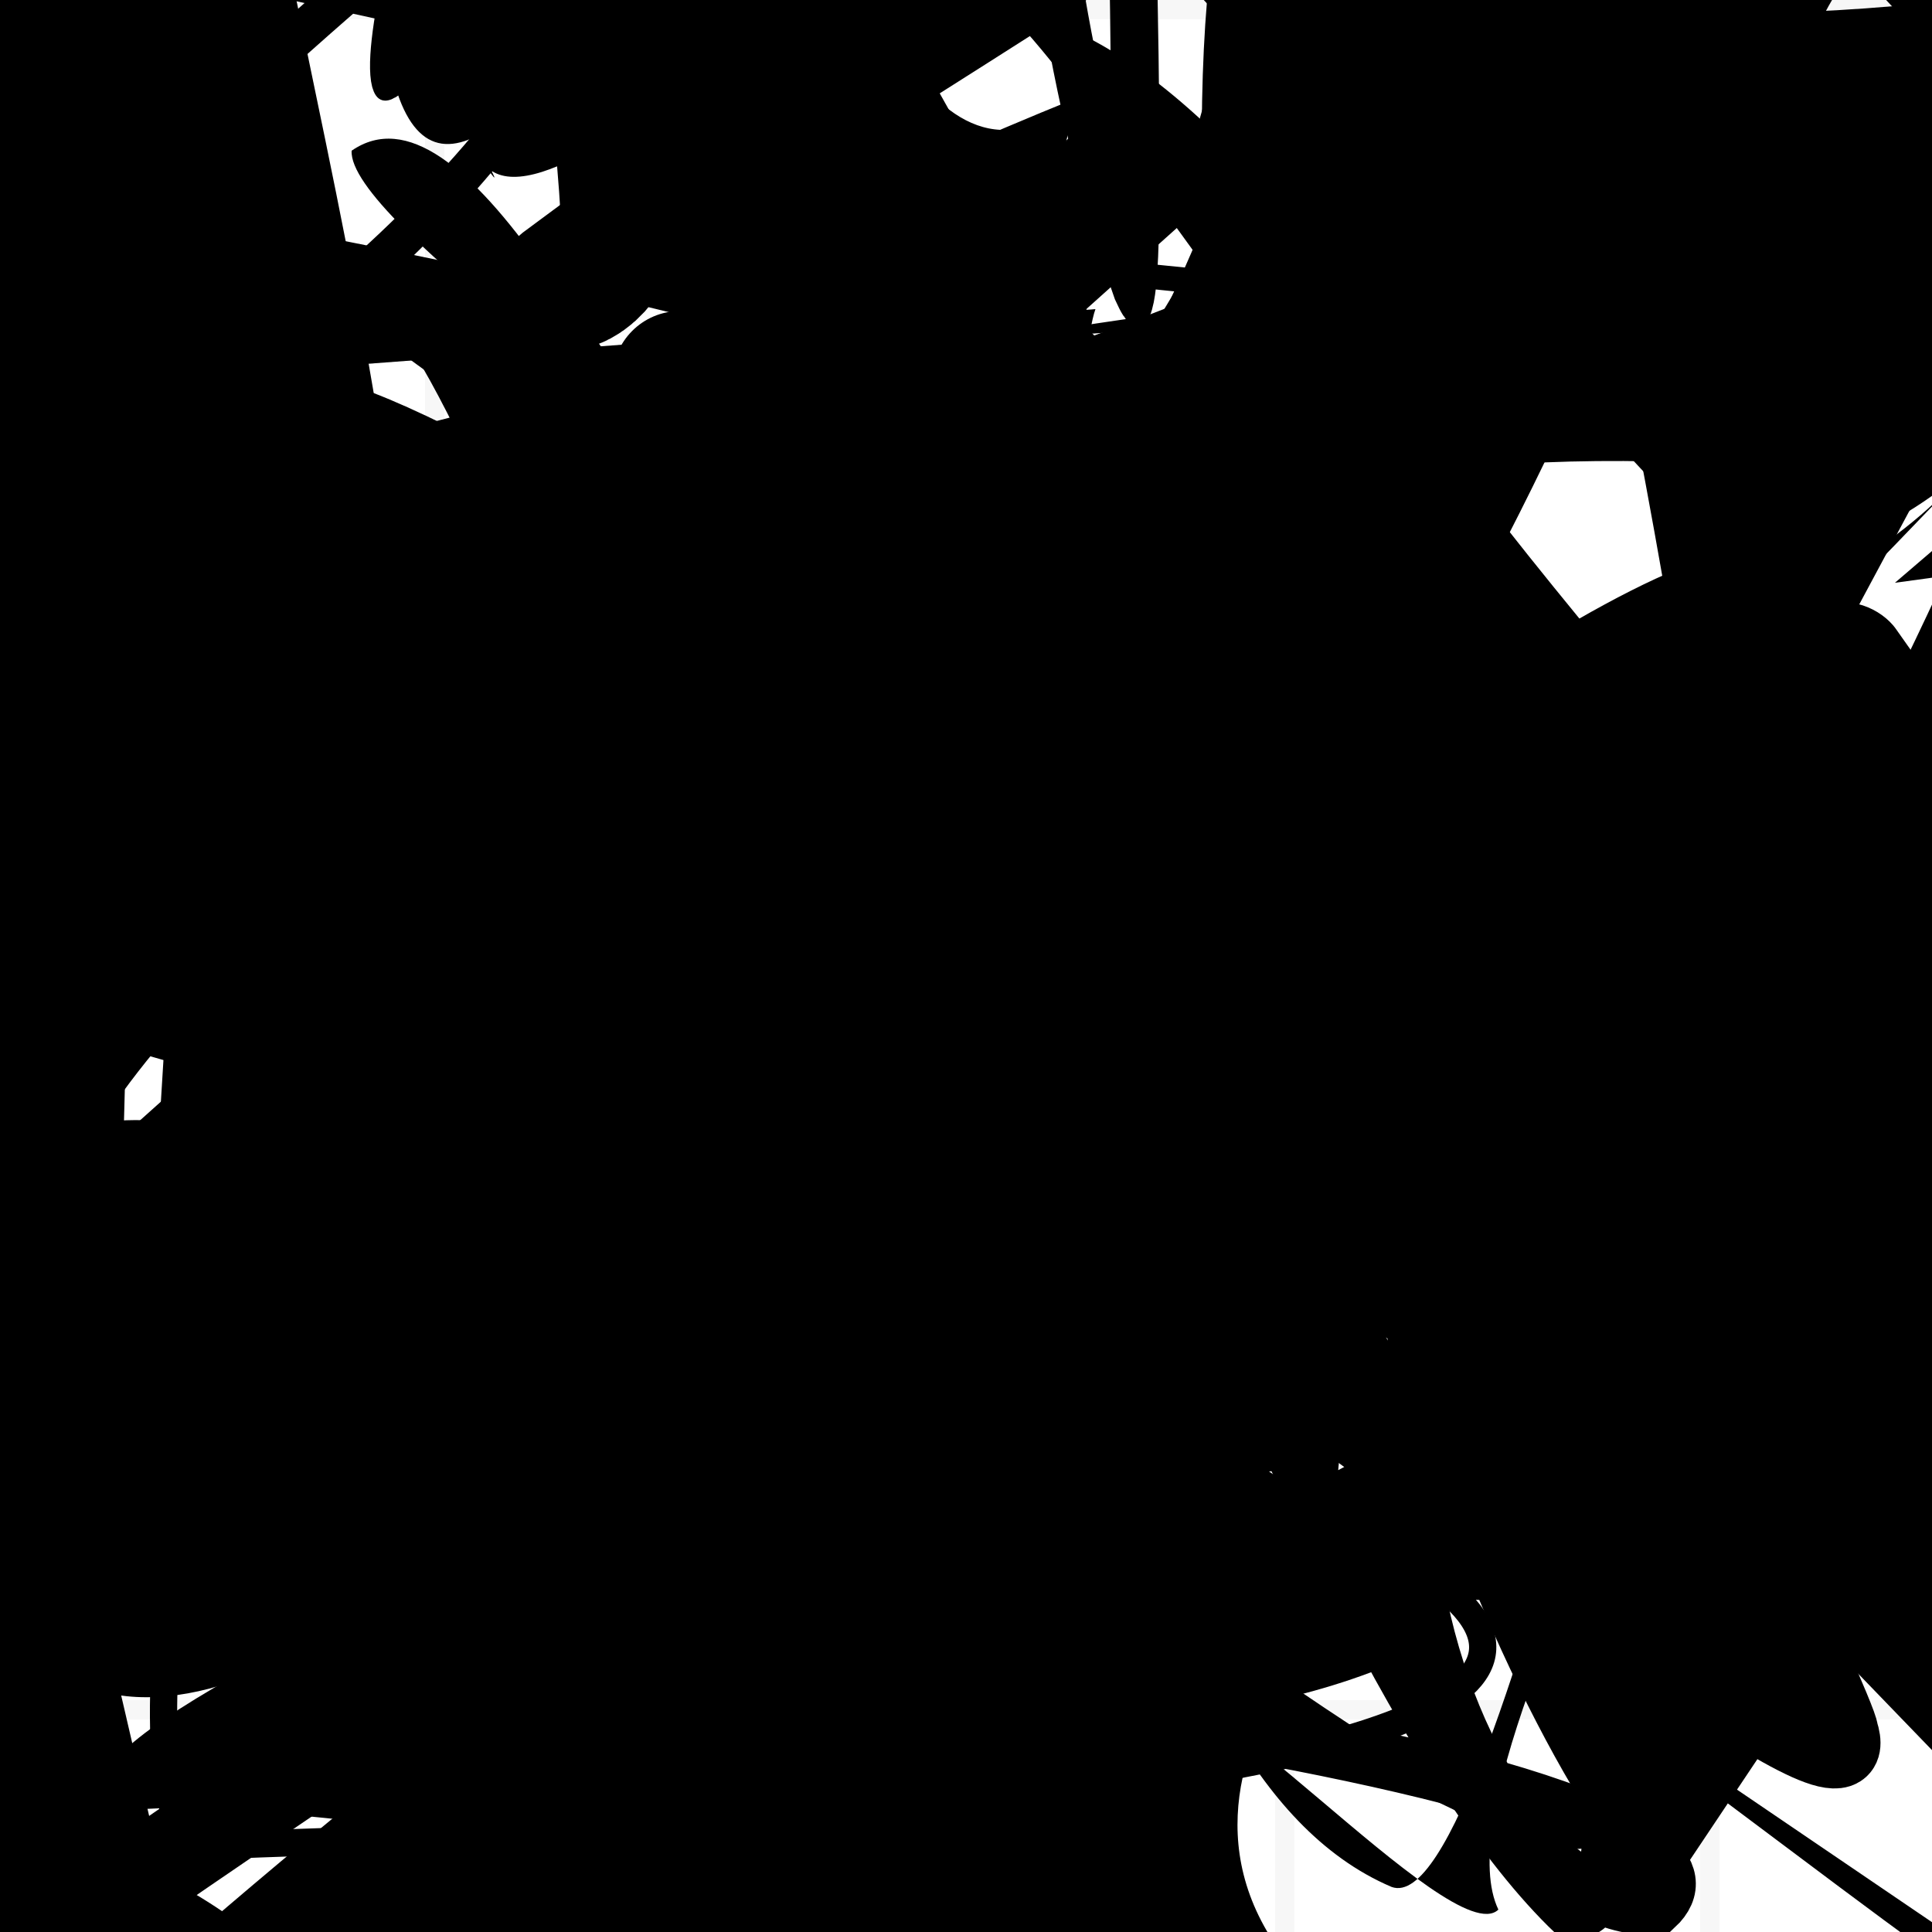 <?xml version="1.0" encoding="UTF-8"?>
<svg xmlns="http://www.w3.org/2000/svg" width="100" height="100" viewBox="0 0 100 100">
<defs>
<linearGradient id="g0" x1="0%" y1="0%" x2="100%" y2="100%">
<stop offset="0.0%" stop-color="hsl(106, 75%, 59%)" />
<stop offset="33.3%" stop-color="hsl(183, 71%, 60%)" />
<stop offset="66.7%" stop-color="hsl(242, 72%, 49%)" />
<stop offset="100.0%" stop-color="hsl(322, 74%, 44%)" />
</linearGradient>
<linearGradient id="g1" x1="0%" y1="0%" x2="100%" y2="100%">
<stop offset="0.0%" stop-color="hsl(290, 83%, 63%)" />
<stop offset="33.3%" stop-color="hsl(2, 82%, 55%)" />
<stop offset="66.7%" stop-color="hsl(86, 72%, 68%)" />
<stop offset="100.0%" stop-color="hsl(83, 65%, 44%)" />
</linearGradient>
<linearGradient id="g2" x1="0%" y1="0%" x2="100%" y2="100%">
<stop offset="0.0%" stop-color="hsl(40, 53%, 69%)" />
<stop offset="33.3%" stop-color="hsl(104, 72%, 65%)" />
<stop offset="66.7%" stop-color="hsl(144, 86%, 72%)" />
<stop offset="100.0%" stop-color="hsl(151, 70%, 62%)" />
</linearGradient>
<filter id="f1" x="-20%" y="-20%" width="140%" height="140%">
  <feGaussianBlur stdDeviation="1.938" />
</filter>

</defs>

<path d="M 26.8 72.1 C 16.5 81.1, 38.3 79.3, 30.5 88.8 C 23.5 89.1, 83.6 46.8, 88.2 44.4 C 100.0 49.8, 46.3 16.5, 41.5 9.7 C 52.3 29.3, 95.8 67.1, 95.4 67.6 C 100.0 67.0, 53.8 0.0, 51.8 0.5 C 68.9 2.4, 89.5 49.4, 83.3 42.8 Z" fill="hsl(83, 65%, 44%)" fill-opacity="0.38" stroke="none" stroke-width="2.29"   />
<circle cx="53.2" cy="62.4" r="8.2" fill="url(#g2)" fill-opacity="0.98"  transform="translate(94.0 96.0) rotate(146.0) scale(1.57 1.63)" />
<path d="M 32.6 99.8 C 48.2 93.1, 56.1 39.5, 50.1 45.3 C 62.6 47.2, 50.2 53.4, 44.2 59.9 C 26.6 75.5, 61.7 18.8, 57.0 5.3 C 43.5 20.6, 13.6 40.7, 3.3 33.1 C 0.0 20.9, 45.5 23.0, 46.5 8.1 C 30.6 25.5, 59.5 13.1, 74.1 18.4 C 80.0 9.0, 0.0 25.7, 6.4 38.6 Z" fill="hsl(40, 53%, 69%)" fill-opacity="0.97" stroke="none" stroke-width="5.24"   />
<circle cx="16.3" cy="44.0" r="4.4" fill="hsl(2, 82%, 55%)" fill-opacity="0.84"  transform="translate(10.9 30.1) rotate(287.0) scale(1.57 0.76)" />
<path d="M 76.2 18.3 C 71.5 29.9, 80.3 100.0, 92.1 85.9 C 83.4 75.7, 36.7 36.6, 51.4 39.1 C 60.2 50.6, 12.2 89.7, 17.9 76.5 C 6.9 79.5, 73.4 27.3, 60.7 26.4 C 62.7 26.7, 23.9 88.4, 35.4 82.9 C 18.2 86.8, 45.5 49.4, 55.1 42.8 C 42.6 44.1, 5.7 1.5, 13.5 0.9 C 10.3 9.3, 94.2 61.6, 83.6 51.4 Z" fill="hsl(86, 72%, 68%)" fill-opacity="0.87" stroke="none" stroke-width="2.29"  transform="translate(54.5 3.8) rotate(35.5) scale(1.57 0.52)" />
<path d="M 23.2 57.1 C 38.4 52.3, 85.1 50.2, 85.1 46.5 C 78.6 52.3, 37.5 13.0, 36.7 11.7 C 20.6 24.9, 7.1 25.0, 4.3 21.8 C 11.8 22.9, 21.9 68.2, 29.1 60.8 C 21.0 43.4, 47.4 50.8, 37.2 39.4 C 41.0 29.9, 92.9 22.1, 84.6 25.7 C 100.0 18.8, 31.8 2.5, 30.7 9.9 C 28.2 0.0, 70.0 65.5, 84.2 71.4 C 65.3 76.9, 67.3 9.9, 73.7 7.1 Z" fill="none" fill-opacity="0.35" stroke="hsl(183, 71%, 60%)" stroke-width="1.41"  transform="translate(47.1 4.0) rotate(285.7) scale(0.72 0.96)" />
<path d="M 73.3 79.3 C 79.8 69.3, 52.1 6.8, 53.0 4.8 C 54.8 0.0, 91.3 13.4, 83.5 3.6 C 95.6 13.5, 52.3 64.3, 41.7 56.8 C 47.9 67.8, 46.4 39.1, 59.7 26.7 C 77.7 31.1, 94.0 74.3, 95.2 67.8 C 84.9 74.7, 22.4 53.5, 19.3 57.6 C 28.3 58.1, 100.0 62.8, 97.9 60.4 Z" fill="hsl(151, 70%, 62%)" fill-opacity="0.47" stroke="none" stroke-width="4.13"  transform="translate(14.3 31.3) rotate(283.1) scale(1.55 1.91)" />
<rect x="9.3" y="39.3" width="43.5" height="34.7" rx="19.8" fill="hsl(151, 70%, 62%)" fill-opacity="0.68" stroke="hsl(40, 53%, 69%)" stroke-width="1.5"  transform="translate(48.7 57.8) rotate(52.5) scale(1.57 1.08)" />
<circle cx="35.2" cy="19.6" r="3.5" fill="hsl(242, 72%, 49%)" fill-opacity="0.92"   />
<path d="M 28.0 17.8 C 8.8 10.2, 48.0 22.2, 41.6 34.1 C 41.6 35.9, 15.1 0.0, 20.1 4.7 C 12.4 0.0, 37.8 0.0, 36.9 4.4 C 30.4 9.8, 4.8 11.2, 5.1 13.3 C 14.6 0.0, 0.0 10.6, 9.5 15.4 C 4.9 22.4, 37.4 82.2, 48.0 76.5 C 40.1 61.1, 78.5 100.0, 78.6 87.8 C 64.4 99.2, 62.7 41.4, 66.8 43.6 Z" fill="hsl(151, 70%, 62%)" fill-opacity="0.51" stroke="none" stroke-width="4.88"  transform="translate(27.9 17.2) rotate(45.4) scale(1.52 0.91)" />
<rect x="5.8" y="72.4" width="42.9" height="11.4" rx="0" fill="none" fill-opacity="0.66"   transform="translate(61.0 91.0) rotate(107.3) scale(1.33 1.35)" />
<path d="M 98.2 82.5 C 84.8 88.8, 18.5 65.1, 6.8 78.6 C 0.0 82.3, 7.5 94.7, 3.2 86.4 C 2.7 80.3, 43.0 92.9, 52.1 86.4 C 48.7 93.6, 18.5 86.3, 24.7 94.5 C 22.1 88.1, 47.1 100.0, 48.3 95.1 C 38.6 86.3, 43.9 12.1, 34.3 26.8 C 27.8 14.7, 49.1 96.2, 41.7 97.6 C 22.4 100.0, 3.9 56.6, 1.2 70.7 Z" fill="hsl(104, 72%, 65%)" fill-opacity="0.27" stroke="none" stroke-width="5.11"  transform="translate(72.5 25.6) rotate(28.7) scale(0.82 0.65)" />
<circle cx="58.1" cy="51.5" r="10.4" fill="hsl(290, 83%, 63%)" fill-opacity="0.49"  transform="translate(59.1 90.8) rotate(162.4) scale(1.71 1.61)" />
<circle cx="88.9" cy="4.6" r="0.0" fill="hsl(2, 82%, 55%)" fill-opacity="0.44"  transform="translate(48.3 29.3) rotate(44.4) scale(0.63 1.01)" />
<path d="M 32.4 94.4 C 21.1 74.5, 2.5 75.7, 2.3 67.5 C 0.0 50.1, 49.6 14.4, 64.3 17.2 C 74.3 18.9, 73.7 43.1, 61.5 39.9 C 72.3 27.4, 90.2 20.3, 80.1 11.8 C 84.3 1.7, 89.2 48.8, 95.9 61.3 C 81.9 68.8, 31.6 27.9, 33.1 38.7 C 40.3 49.4, 59.6 46.4, 47.4 59.8 C 31.4 78.5, 74.4 55.4, 83.2 63.6 Z" fill="none" fill-opacity="0.53" stroke="hsl(106, 75%, 59%)" stroke-width="1.34"  transform="translate(83.2 9.6) rotate(311.7) scale(0.97 1.12)" />
<path d="M 67.2 89.1 C 56.0 71.1, 83.1 10.9, 95.1 14.3 C 100.0 19.2, 24.4 31.0, 18.4 18.2 C 12.4 36.9, 89.4 15.4, 93.4 9.0 C 100.0 0.0, 0.0 71.5, 1.3 66.8 C 0.0 56.5, 6.2 74.2, 10.3 87.1 C 0.0 70.5, 33.5 13.9, 45.4 20.3 C 55.6 36.8, 55.0 4.0, 64.7 18.8 C 49.9 12.7, 0.0 23.3, 6.1 29.3 C 0.0 43.8, 21.7 45.0, 30.7 59.1 C 40.2 56.2, 60.7 27.2, 56.0 25.2 Z" fill="none" fill-opacity="0.71" stroke="hsl(83, 65%, 44%)" stroke-width="3.22"  transform="translate(2.2 5.5) rotate(292.3) scale(1.75 0.57)" />
<circle cx="54.8" cy="97.9" r="9.7" fill="hsl(86, 72%, 68%)" fill-opacity="0.48" filter="url(#f1)" transform="translate(20.8 95.5) rotate(132.7) scale(1.86 0.53)" />
<path d="M 77.6 47.5 C 74.7 64.4, 92.2 65.1, 88.3 66.8 C 93.1 57.2, 32.6 29.3, 23.7 34.1 C 10.9 19.8, 70.1 6.2, 56.5 12.0 C 61.1 18.8, 6.8 35.9, 1.1 41.0 C 5.4 26.7, 18.1 94.9, 23.4 81.2 C 19.6 70.8, 72.1 20.2, 80.3 21.4 C 92.6 31.9, 77.3 14.0, 74.9 15.5 Z" fill="none" fill-opacity="0.99" stroke="hsl(144, 86%, 72%)" stroke-width="1.38" filter="url(#f1)" transform="translate(63.6 35.3) rotate(170.8) scale(1.12 1.63)" />
<circle cx="9.4" cy="36.5" r="4.9" fill="hsl(183, 71%, 60%)" fill-opacity="0.89"  transform="translate(77.7 34.7) rotate(64.6) scale(1.43 1.76)" />
<path d="M 73.1 97.4 C 75.9 100.0, 65.7 55.5, 73.6 63.0 C 62.8 75.3, 70.1 0.1, 75.7 7.6 C 81.8 8.9, 42.0 54.8, 43.3 48.9 C 34.6 32.7, 25.6 75.4, 23.5 75.9 C 8.1 89.1, 76.8 68.6, 79.5 78.4 C 64.2 68.9, 87.1 20.1, 76.7 21.7 C 65.7 7.6, 18.2 25.6, 8.0 28.6 C 23.3 19.5, 69.8 0.0, 64.4 0.7 C 62.3 18.9, 70.4 97.8, 64.1 85.4 C 75.2 91.3, 26.6 74.9, 37.6 89.8 Z" fill="hsl(83, 65%, 44%)" fill-opacity="0.46" stroke="none" stroke-width="4.37"  transform="translate(98.5 90.8) rotate(153.6) scale(1.32 1.68)" />
<path d="M 25.9 34.7 C 25.7 30.1, 56.5 34.2, 46.9 36.0 C 45.0 35.0, 29.2 71.4, 23.7 59.4 C 35.7 71.9, 83.9 9.5, 98.4 20.1 C 100.0 16.3, 76.8 0.6, 69.6 3.8 C 59.8 1.5, 73.0 21.4, 74.8 14.4 C 92.3 0.5, 67.6 63.8, 64.1 71.4 C 57.5 68.7, 29.5 25.2, 39.9 12.7 Z" fill="hsl(106, 75%, 59%)" fill-opacity="0.53" stroke="none" stroke-width="2.93"  transform="translate(83.1 22.6) rotate(243.5) scale(1.72 1.89)" />
<path d="M 59.1 85.4 C 54.3 97.5, 0.0 68.8, 6.6 82.0 C 6.2 75.1, 39.4 100.0, 43.5 91.0 C 49.2 80.3, 19.3 19.7, 16.5 28.0 C 35.0 10.3, 24.3 30.2, 23.0 38.0 C 29.0 18.4, 72.6 18.3, 71.9 27.3 C 77.2 14.9, 33.0 24.2, 32.9 11.4 C 40.6 0.0, 31.2 17.1, 41.4 3.2 Z" fill="hsl(83, 65%, 44%)" fill-opacity="0.29" stroke="none" stroke-width="1.04"  transform="translate(51.2 60.4) rotate(108.9) scale(1.86 1.69)" />
<rect x="40.3" y="43.9" width="49.0" height="16.5" rx="0" fill="none" fill-opacity="0.64" stroke="hsl(106, 75%, 59%)" stroke-width="4.4"  transform="translate(18.4 71.7) rotate(52.1) scale(1.06 1.15)" />
<path d="M 73.0 3.5 C 83.7 5.3, 77.0 21.5, 80.4 8.5 C 98.2 28.3, 48.1 23.7, 41.5 23.2 C 25.8 22.8, 7.2 80.6, 2.5 93.4 C 12.0 81.2, 76.5 78.8, 76.6 73.4 C 72.7 91.5, 42.4 73.3, 57.0 80.7 C 42.0 81.9, 33.9 41.8, 34.1 53.7 C 41.7 33.8, 3.1 72.0, 4.6 72.3 C 12.1 67.6, 90.5 12.3, 94.3 20.8 Z" fill="none" fill-opacity="0.92" stroke="hsl(322, 74%, 44%)" stroke-width="2.55"  transform="translate(96.2 54.9) rotate(222.4) scale(1.27 1.52)" />
<rect x="69.1" y="33.3" width="25.9" height="36.2" rx="16.6" fill="hsl(86, 72%, 68%)" fill-opacity="0.43"   transform="translate(34.5 39.6) rotate(295.5) scale(1.79 1.19)" />
<path d="M 7.3 16.9 C 17.4 16.7, 77.5 77.2, 62.9 79.3 C 81.2 83.9, 26.0 30.9, 21.7 35.6 C 22.7 27.7, 97.4 66.8, 85.2 65.0 C 84.5 65.1, 20.6 21.0, 12.2 18.4 C 30.9 9.2, 58.8 37.1, 73.4 26.1 C 85.2 9.4, 75.5 67.7, 88.3 63.8 C 73.8 75.9, 72.4 0.0, 76.6 3.1 C 93.2 6.3, 9.1 73.7, 4.3 84.0 C 13.8 92.1, 26.3 73.8, 16.9 85.9 " fill="none" fill-opacity="0.46" stroke="hsl(2, 82%, 55%)" stroke-width="2.81" filter="url(#f1)" transform="translate(47.6 77.6) rotate(145.5) scale(0.95 1.94)" />
<path d="M 10.2 39.9 C 3.2 54.1, 43.8 92.8, 42.0 92.3 C 35.4 74.1, 25.1 44.5, 20.7 57.5 C 26.4 47.6, 43.0 85.3, 39.2 92.5 C 30.3 100.0, 15.0 100.0, 1.6 97.7 C 0.0 100.0, 0.0 20.4, 5.0 7.4 C 0.0 24.1, 16.5 39.3, 10.1 25.6 C 17.1 32.3, 29.5 89.7, 17.9 76.0 Z" fill="hsl(290, 83%, 63%)" fill-opacity="0.60" stroke="none" stroke-width="2.44"  transform="translate(62.9 52.5) rotate(49.0) scale(1.99 0.96)" />
<rect x="28.6" y="32.0" width="48.3" height="18.6" rx="0" fill="hsl(106, 75%, 59%)" fill-opacity="0.45"   transform="translate(66.8 14.4) rotate(82.5) scale(1.27 0.95)" />
<rect x="15.3" y="63.2" width="24.5" height="32.3" rx="19.8" fill="none" fill-opacity="0.32" stroke="hsl(2, 82%, 55%)" stroke-width="4.7"  transform="translate(27.6 27.6) rotate(261.2) scale(1.80 1.32)" />
<path d="M 15.8 71.7 C 32.3 59.6, 13.0 30.9, 10.2 21.9 C 29.0 32.5, 73.4 10.9, 85.6 4.3 C 93.5 17.9, 6.7 47.2, 14.3 47.5 C 13.5 63.6, 89.2 63.7, 95.7 51.6 C 86.9 63.6, 22.9 35.5, 21.7 30.7 C 36.2 36.9, 0.0 80.0, 8.9 84.9 C 23.3 67.8, 43.1 98.2, 47.2 83.3 Z" fill="hsl(242, 72%, 49%)" fill-opacity="0.49" stroke="none" stroke-width="2.65"   />
<path d="M 70.2 69.2 C 63.3 76.0, 41.5 91.4, 36.3 94.2 C 26.8 81.7, 35.0 82.7, 36.8 73.2 C 16.8 71.9, 58.0 37.1, 48.1 35.2 C 57.5 24.8, 69.1 13.1, 75.3 0.2 C 72.0 6.2, 32.6 15.7, 42.9 3.5 C 43.5 0.0, 23.6 12.0, 17.6 19.0 C 19.5 6.0, 0.0 41.8, 1.5 43.5 C 0.0 25.0, 74.9 65.3, 87.4 50.5 Z" fill="hsl(290, 83%, 63%)" fill-opacity="0.63" stroke="none" stroke-width="3.06"  transform="translate(9.6 70.4) rotate(305.5) scale(1.32 1.17)" />
<path d="M 78.1 94.6 C 81.4 100.0, 14.0 91.8, 25.2 85.3 C 40.7 87.5, 13.7 33.2, 12.7 34.6 C 0.0 50.8, 85.4 43.0, 88.3 48.4 C 80.8 56.3, 52.7 9.4, 49.2 15.8 C 60.0 25.8, 57.5 52.0, 52.5 43.2 C 68.8 51.2, 84.8 3.0, 92.3 7.9 C 83.2 0.0, 9.9 19.3, 11.3 22.5 " fill="none" fill-opacity="0.46" stroke="hsl(2, 82%, 55%)" stroke-width="3.46"  transform="translate(43.8 56.9) rotate(282.8) scale(0.79 1.20)" />
<path d="M 55.9 6.8 C 68.3 23.7, 42.1 96.5, 37.1 87.4 C 56.3 75.1, 58.2 67.7, 51.9 72.4 C 67.5 61.1, 64.7 83.0, 66.4 91.1 C 59.9 73.0, 80.9 29.5, 93.6 19.3 C 100.0 33.1, 44.8 73.5, 37.4 72.9 C 54.1 87.6, 22.7 99.1, 32.6 91.9 C 43.3 78.7, 28.0 100.0, 35.1 94.6 C 16.8 87.3, 0.0 76.5, 3.1 88.8 Z" fill="none" fill-opacity="0.89" stroke="hsl(151, 70%, 62%)" stroke-width="2.50"  transform="translate(27.1 35.8) rotate(322.4) scale(1.01 0.70)" />
<rect x="3.6" y="58.7" width="49.2" height="28.7" rx="0" fill="none" fill-opacity="0.67" stroke="hsl(290, 83%, 63%)" stroke-width="1.4" filter="url(#f1)" transform="translate(50.8 64.2) rotate(227.0) scale(1.35 0.90)" />
<path d="M 18.2 75.8 C 3.6 83.5, 16.1 82.1, 30.0 75.9 C 47.9 79.4, 65.5 77.5, 63.6 66.1 C 76.7 81.9, 70.8 0.0, 69.3 1.0 C 68.8 17.0, 59.6 77.0, 57.9 83.1 C 55.5 92.9, 41.3 41.7, 53.1 54.0 C 51.9 66.5, 10.8 78.7, 12.2 81.6 Z" fill="hsl(106, 75%, 59%)" fill-opacity="0.81" stroke="none" stroke-width="1.69" filter="url(#f1)"  />
<path d="M 59.0 15.6 C 63.0 30.9, 42.5 83.4, 37.8 81.7 C 35.7 74.8, 19.3 96.1, 12.2 91.0 C 4.3 98.5, 21.4 81.9, 9.7 94.7 C 1.7 94.6, 13.6 39.7, 8.1 50.3 C 0.0 42.6, 75.3 29.7, 61.3 18.3 C 50.3 32.0, 0.0 8.0, 0.3 4.4 C 15.3 18.1, 18.8 82.8, 26.5 88.5 C 37.6 98.7, 48.9 32.0, 47.3 23.9 C 53.7 40.0, 35.1 2.1, 33.9 4.4 C 47.5 0.0, 18.0 6.7, 29.1 21.3 " fill="hsl(151, 70%, 62%)" fill-opacity="0.56" stroke="none" stroke-width="4.60"  transform="translate(98.4 94.9) rotate(330.5) scale(0.59 1.31)" />
<rect x="28.0" y="13.4" width="40.2" height="37.6" rx="0.9" fill="none" fill-opacity="0.24"   transform="translate(95.0 97.3) rotate(219.8) scale(1.23 0.61)" />
<rect x="1.1" y="24.0" width="30.1" height="36.4" rx="12.5" fill="hsl(183, 71%, 60%)" fill-opacity="0.90" stroke="hsl(183, 71%, 60%)" stroke-width="2.9"  transform="translate(4.6 32.2) rotate(92.9) scale(1.77 1.59)" />
<path d="M 67.0 5.4 C 66.0 20.2, 62.2 14.2, 52.8 25.0 C 55.6 15.1, 8.3 93.0, 12.5 84.7 C 17.7 83.2, 86.0 76.3, 74.5 82.0 C 91.5 95.1, 6.2 95.2, 11.6 95.6 C 0.0 100.0, 23.8 4.0, 30.9 19.0 C 30.0 38.3, 31.0 59.3, 31.7 58.1 C 50.7 53.1, 21.2 69.5, 9.8 69.3 C 0.0 69.5, 10.3 72.8, 7.4 58.8 Z" fill="none" fill-opacity="0.62" stroke="hsl(322, 74%, 44%)" stroke-width="1.41"   />
<path d="M 20.5 16.8 C 6.4 28.1, 51.1 47.6, 45.4 51.3 C 35.3 37.6, 22.5 0.0, 12.5 2.0 C 18.2 15.7, 18.2 67.0, 5.5 65.9 C 0.0 76.8, 52.5 30.5, 63.5 34.5 C 82.4 54.2, 57.5 91.8, 68.1 86.3 C 57.0 93.8, 81.4 69.1, 90.4 71.4 Z" fill="hsl(242, 72%, 49%)" fill-opacity="0.37" stroke="none" stroke-width="0.87"  transform="translate(64.0 43.2) rotate(278.9) scale(1.46 1.18)" />
<path d="M 82.0 53.0 C 64.7 69.7, 74.9 99.1, 85.7 98.7 C 93.5 91.4, 25.3 83.1, 24.4 87.1 C 43.7 99.7, 89.8 74.6, 85.0 76.0 C 74.7 89.4, 94.7 71.5, 87.5 76.4 C 100.0 72.8, 59.1 79.2, 48.4 89.5 C 56.1 100.0, 39.0 31.8, 50.9 23.3 C 49.5 30.2, 66.9 85.1, 81.5 99.0 C 88.5 96.9, 73.3 59.5, 79.1 53.5 C 71.2 64.6, 45.8 26.4, 33.7 20.3 C 33.7 37.2, 38.4 28.6, 51.6 21.6 Z" fill="none" fill-opacity="0.92" stroke="hsl(104, 72%, 65%)" stroke-width="2.91"   />
<path d="M 57.9 95.9 C 64.6 100.0, 9.9 53.6, 4.5 58.1 C 0.0 58.7, 40.9 78.0, 33.4 63.1 C 14.8 77.6, 73.2 93.1, 83.8 95.9 C 94.4 89.6, 1.1 41.6, 0.5 46.5 C 7.7 28.0, 41.7 0.0, 29.8 0.1 C 19.6 0.0, 6.6 40.9, 0.1 30.7 Z" fill="hsl(106, 75%, 59%)" fill-opacity="0.94" stroke="none" stroke-width="4.64"  transform="translate(63.1 1.5) rotate(231.1) scale(1.56 1.73)" />
<path d="M 16.1 94.2 C 35.2 96.1, 55.2 42.7, 63.7 55.6 C 67.2 66.2, 86.2 50.7, 79.7 36.3 C 83.7 26.1, 100.0 100.0, 95.9 99.1 C 100.0 82.7, 93.9 22.1, 90.2 18.3 C 71.0 0.0, 44.7 51.1, 50.1 38.0 C 64.5 34.0, 51.0 5.2, 36.2 13.1 C 35.3 9.2, 45.8 71.0, 44.3 85.8 C 34.9 75.8, 67.8 77.3, 54.5 69.6 C 36.7 55.4, 54.4 47.7, 64.1 62.4 C 59.4 68.9, 65.4 100.0, 68.4 93.2 Z" fill="hsl(322, 74%, 44%)" fill-opacity="0.94" stroke="none" stroke-width="3.98"  transform="translate(44.6 11.3) rotate(179.8) scale(1.93 1.44)" />
<path d="M 67.0 62.2 C 57.3 66.2, 37.1 12.6, 32.3 24.2 C 47.2 35.9, 8.5 70.6, 3.4 67.4 C 2.3 77.7, 100.0 61.6, 97.4 64.5 C 100.0 61.4, 19.0 29.4, 18.8 29.9 C 8.2 33.7, 49.0 67.3, 59.0 70.1 C 60.9 63.5, 28.3 7.5, 36.2 21.6 C 43.3 34.3, 26.2 32.7, 26.3 27.7 C 18.1 27.2, 23.5 51.3, 20.6 39.9 C 20.6 31.5, 68.7 87.1, 76.6 84.3 Z" fill="hsl(104, 72%, 65%)" fill-opacity="0.85" stroke="none" stroke-width="1.29"  transform="translate(5.2 5.9) rotate(123.5) scale(1.52 0.61)" />
<path d="M 26.8 58.3 C 16.1 52.5, 20.1 88.1, 9.9 79.9 C 9.2 67.9, 61.9 49.5, 48.4 52.8 C 37.2 49.8, 30.7 72.8, 19.9 75.9 C 5.3 73.2, 50.3 11.4, 39.6 17.4 C 30.4 7.6, 27.5 43.5, 29.8 48.3 C 47.9 50.6, 100.0 86.1, 93.2 91.0 C 80.6 95.5, 88.8 80.7, 91.4 88.7 C 99.9 70.8, 60.4 62.7, 74.3 76.1 C 67.5 62.3, 15.3 31.0, 9.0 42.7 Z" fill="hsl(106, 75%, 59%)" fill-opacity="0.96" stroke="none" stroke-width="4.89"  transform="translate(26.4 5.9) rotate(299.6) scale(1.63 0.76)" />
<path d="M 86.0 51.4 C 77.3 51.3, 20.3 67.6, 8.9 79.9 C 0.0 95.5, 37.7 66.5, 33.3 70.6 C 32.6 67.8, 97.7 11.7, 95.8 0.7 C 90.9 0.0, 9.1 93.6, 18.6 99.2 C 6.6 100.0, 57.2 16.7, 53.9 26.9 C 72.1 34.5, 23.1 9.1, 35.4 9.9 C 35.9 3.5, 24.3 68.1, 24.7 75.5 Z" fill="none" fill-opacity="0.53" stroke="hsl(151, 70%, 62%)" stroke-width="4.81"  transform="translate(41.0 52.5) rotate(230.5) scale(1.06 1.54)" />
<path d="M 2.7 69.0 C 0.0 56.0, 19.7 46.5, 24.6 33.2 C 9.2 15.5, 58.1 54.0, 66.3 67.8 C 49.4 68.0, 29.5 0.0, 18.2 7.8 C 17.8 14.8, 84.7 55.3, 84.8 60.6 C 100.0 46.4, 57.1 21.5, 53.1 22.7 C 50.9 42.3, 93.0 76.9, 84.3 66.1 C 97.4 80.9, 8.4 44.2, 6.4 37.1 C 20.2 29.7, 56.5 30.3, 46.2 25.3 C 36.6 9.7, 87.0 71.2, 80.9 64.3 C 63.2 56.9, 15.8 40.6, 7.6 33.4 Z" fill="hsl(151, 70%, 62%)" fill-opacity="0.31" stroke="none" stroke-width="4.62"   />
<path d="M 97.4 19.0 C 77.6 26.0, 47.8 99.1, 43.2 85.3 C 37.2 94.2, 71.9 44.8, 86.1 47.5 C 87.3 55.3, 0.0 36.1, 5.9 49.9 C 2.1 69.9, 81.3 45.7, 71.8 33.8 C 79.8 39.5, 81.1 12.2, 94.2 22.9 C 100.0 29.1, 66.7 68.6, 70.9 61.4 C 75.1 43.2, 20.8 9.5, 11.7 19.8 C 6.1 37.8, 67.8 68.8, 66.4 68.3 Z" fill="none" fill-opacity="0.66" stroke="hsl(151, 70%, 62%)" stroke-width="3.51"  transform="translate(12.9 12.5) rotate(158.7) scale(0.78 0.91)" />
<path d="M 18.1 18.9 C 17.3 0.2, 42.7 66.5, 33.0 57.8 C 20.3 46.3, 80.0 50.9, 67.2 47.9 C 74.9 30.8, 18.1 77.9, 32.5 70.8 C 39.5 89.2, 62.0 84.4, 63.5 83.5 C 47.7 100.0, 37.9 87.0, 46.6 85.7 C 61.1 93.4, 49.1 68.1, 36.1 55.2 C 54.4 64.9, 55.1 20.4, 56.7 16.0 " fill="hsl(40, 53%, 69%)" fill-opacity="0.62" stroke="none" stroke-width="3.88"   />
<path d="M 69.6 53.8 C 85.8 65.6, 86.1 82.9, 81.7 90.1 C 69.2 95.0, 69.1 72.2, 74.1 66.7 C 80.2 63.8, 48.5 84.3, 55.5 89.9 C 59.1 100.0, 18.6 47.9, 6.7 51.9 C 0.0 39.4, 73.4 58.5, 77.3 48.8 C 83.8 37.3, 90.0 100.0, 88.4 94.0 C 73.7 97.4, 19.6 0.0, 6.5 7.9 C 18.8 0.0, 22.0 87.5, 27.1 97.4 C 40.3 85.7, 57.9 75.7, 60.5 74.6 Z" fill="hsl(86, 72%, 68%)" fill-opacity="0.37" stroke="none" stroke-width="3.60"  transform="translate(45.8 16.2) rotate(201.9) scale(1.21 0.56)" />
<path d="M 71.8 15.7 C 66.8 26.0, 50.4 12.3, 58.6 23.0 C 45.8 26.7, 0.0 44.4, 5.2 33.3 C 6.3 26.7, 38.8 5.3, 28.3 13.7 C 44.5 29.4, 27.5 59.3, 21.6 67.6 C 36.5 74.4, 82.8 25.9, 75.5 36.4 C 76.3 44.6, 8.2 23.8, 10.0 14.4 C 26.4 19.4, 65.7 33.9, 60.4 46.2 Z" fill="hsl(322, 74%, 44%)" fill-opacity="0.83" stroke="none" stroke-width="4.33" filter="url(#f1)" transform="translate(89.2 84.0) rotate(187.3) scale(0.56 1.50)" />
<rect x="0.8" y="35.7" width="20.5" height="28.6" rx="0" fill="none" fill-opacity="0.77"   transform="translate(98.0 28.3) rotate(319.6) scale(1.22 0.69)" />
<rect x="20.9" y="22.9" width="32.8" height="10.3" rx="0" fill="hsl(151, 70%, 62%)" fill-opacity="0.53"   transform="translate(25.8 37.3) rotate(192.4) scale(0.67 1.49)" />
<rect x="48.1" y="16.4" width="37.2" height="18.7" rx="0" fill="none" fill-opacity="0.58"   transform="translate(52.4 54.4) rotate(311.7) scale(1.38 1.76)" />
<circle cx="34.1" cy="84.2" r="6.4" fill="url(#g1)" fill-opacity="0.48"   />
<path d="M 52.0 54.6 C 69.3 51.9, 16.3 55.6, 2.1 46.4 C 20.1 45.3, 21.1 45.0, 13.4 38.4 C 32.1 33.7, 0.0 28.2, 0.4 35.9 C 3.8 51.4, 26.4 84.2, 27.2 87.6 C 44.7 69.2, 49.3 74.3, 38.5 88.6 C 37.0 94.6, 19.6 50.8, 27.2 37.8 C 27.1 33.4, 100.0 21.9, 93.3 7.7 C 100.0 19.0, 0.0 27.6, 3.6 28.7 C 3.2 29.7, 49.3 58.4, 47.7 62.7 C 65.9 66.5, 12.4 81.8, 20.5 85.4 Z" fill="hsl(2, 82%, 55%)" fill-opacity="0.93" stroke="none" stroke-width="0.96"  transform="translate(57.7 76.1) rotate(188.7) scale(1.47 1.08)" />
<rect x="37.9" y="9.2" width="21.0" height="27.7" rx="17.7" fill="hsl(104, 72%, 65%)" fill-opacity="0.50"   transform="translate(58.4 73.6) rotate(119.6) scale(1.19 1.32)" />
<path d="M 56.9 71.2 C 46.6 79.8, 21.9 81.6, 35.3 81.8 C 29.4 100.0, 28.6 70.5, 35.3 82.7 C 44.5 88.9, 6.2 0.0, 7.1 7.5 C 7.7 10.5, 0.0 38.1, 8.6 23.4 C 18.0 42.1, 42.4 29.7, 50.7 26.1 C 46.4 32.3, 44.5 36.1, 56.0 43.4 C 46.4 27.2, 92.1 33.0, 83.2 23.0 C 86.4 19.8, 30.1 0.0, 33.4 11.9 C 23.0 14.9, 97.0 90.4, 90.7 93.0 Z" fill="none" fill-opacity="0.33" stroke="hsl(2, 82%, 55%)" stroke-width="1.85"  transform="translate(69.6 39.1) rotate(101.5) scale(0.53 1.85)" />
<path d="M 10.2 54.6 C 12.5 40.0, 47.3 17.9, 38.8 19.6 C 51.4 2.6, 87.5 36.1, 85.9 33.8 C 83.2 23.1, 43.6 0.0, 48.9 2.7 C 42.1 0.0, 36.4 100.0, 46.8 91.4 C 35.2 82.8, 56.1 100.0, 60.7 98.5 C 43.5 84.3, 60.5 62.0, 52.3 75.6 C 66.2 82.8, 0.0 5.5, 5.8 5.1 Z" fill="hsl(83, 65%, 44%)" fill-opacity="0.56" stroke="none" stroke-width="3.40"  transform="translate(91.4 59.5) rotate(215.3) scale(1.71 1.22)" />
<path d="M 79.7 97.3 C 87.5 100.0, 92.7 72.2, 90.3 84.2 C 100.0 99.8, 1.6 22.0, 10.3 35.2 C 0.9 45.3, 28.7 57.4, 15.7 50.3 C 9.1 57.2, 37.0 69.5, 26.1 56.9 C 19.9 60.8, 70.0 87.9, 65.1 73.5 C 49.5 88.3, 10.3 10.6, 9.3 20.9 C 17.4 10.1, 56.0 0.0, 60.8 1.1 C 51.1 0.0, 62.9 30.5, 57.4 28.5 C 41.7 32.5, 64.6 97.3, 57.0 90.5 C 43.9 90.7, 40.8 8.5, 34.6 11.2 Z" fill="none" fill-opacity="0.82" stroke="hsl(104, 72%, 65%)" stroke-width="1.20" filter="url(#f1)" transform="translate(72.4 22.8) rotate(317.1) scale(1.96 1.53)" />
<rect x="28.2" y="6.9" width="43.9" height="31.8" rx="2.7" fill="hsl(242, 72%, 49%)" fill-opacity="0.72"   transform="translate(40.2 60.5) rotate(324.8) scale(0.88 1.10)" />
<path d="M 33.9 9.5 C 50.3 13.1, 82.6 77.4, 91.1 69.0 C 86.0 67.7, 100.0 0.0, 99.6 6.4 C 83.8 17.2, 64.8 0.0, 72.7 4.6 C 80.4 4.2, 47.4 72.3, 49.2 63.5 C 59.4 78.1, 66.7 64.8, 63.1 55.5 C 71.1 40.6, 62.1 4.1, 58.0 0.8 Z" fill="hsl(40, 53%, 69%)" fill-opacity="0.70" stroke="none" stroke-width="3.91"  transform="translate(76.2 33.9) rotate(92.1) scale(0.69 0.99)" />
<circle cx="30.5" cy="67.2" r="4.4" fill="hsl(40, 53%, 69%)" fill-opacity="0.77"   />
<rect x="0.1" y="81.2" width="26.9" height="16.0" rx="0" fill="none" fill-opacity="0.24" stroke="hsl(40, 53%, 69%)" stroke-width="5.0"  transform="translate(61.9 93.8) rotate(109.6) scale(1.06 1.04)" />
<rect x="7.6" y="38.3" width="33.7" height="38.4" rx="3.3" fill="none" fill-opacity="0.25"   transform="translate(3.7 10.7) rotate(103.9) scale(0.58 1.09)" />
<path d="M 62.1 57.1 C 49.9 46.6, 44.4 56.3, 53.7 59.5 C 52.8 77.1, 95.5 0.0, 81.6 12.7 C 80.2 3.9, 98.1 19.9, 88.4 17.3 C 91.1 20.2, 10.0 17.2, 18.5 30.2 C 31.7 35.0, 55.8 78.6, 63.8 88.7 C 65.7 93.7, 16.5 48.1, 12.3 57.9 C 0.0 40.4, 83.7 38.6, 91.2 43.2 C 97.9 31.4, 34.2 69.0, 22.8 68.7 C 36.5 58.4, 100.0 70.8, 91.3 68.7 Z" fill="hsl(40, 53%, 69%)" fill-opacity="0.85" stroke="none" stroke-width="4.84"   />
<rect x="69.5" y="61.1" width="24.1" height="14.8" rx="0" fill="hsl(83, 65%, 44%)" fill-opacity="0.49"   transform="translate(14.5 54.2) rotate(240.0) scale(1.51 0.72)" />
<rect x="20.9" y="55.6" width="24.4" height="26.1" rx="3.0" fill="hsl(104, 72%, 65%)" fill-opacity="0.47"    />
<path d="M 11.1 58.2 C 30.6 62.8, 65.4 63.5, 61.0 73.6 C 57.8 76.6, 25.4 90.4, 18.9 92.4 C 13.5 96.7, 62.7 100.0, 64.5 88.5 C 81.1 100.0, 75.0 55.9, 64.5 56.6 C 51.3 39.3, 49.3 76.8, 44.4 89.6 C 61.2 73.6, 82.9 27.1, 81.6 38.6 C 71.8 37.8, 68.2 76.8, 61.1 90.5 C 67.6 100.0, 100.0 40.8, 95.6 54.9 Z" fill="none" fill-opacity="0.65" stroke="hsl(86, 72%, 68%)" stroke-width="2.82"  transform="translate(97.9 8.5) rotate(138.8) scale(1.21 1.97)" />
<path d="M 17.7 11.1 C 25.3 0.0, 50.0 86.9, 59.3 90.1 C 47.3 100.0, 100.0 50.0, 95.1 48.5 C 100.0 61.3, 8.1 100.0, 13.3 93.3 C 27.6 92.5, 53.0 27.7, 52.5 20.6 C 36.6 39.2, 100.0 22.4, 95.2 23.1 C 100.0 33.6, 30.9 70.9, 41.2 56.2 Z" fill="none" fill-opacity="0.50" stroke="hsl(2, 82%, 55%)" stroke-width="1.18"  transform="translate(31.2 23.0) rotate(291.1) scale(1.00 1.90)" />
<path d="M 46.3 97.5 C 61.7 100.0, 97.9 12.1, 93.7 19.5 C 100.0 29.2, 54.6 51.5, 68.9 54.3 C 85.2 37.0, 49.9 21.3, 62.3 22.4 C 61.0 39.5, 100.0 28.6, 92.6 22.2 C 100.0 40.1, 53.5 35.6, 66.4 21.8 C 67.9 16.3, 59.7 100.0, 59.3 94.8 C 53.2 100.0, 59.8 44.8, 57.1 53.6 C 60.0 70.9, 0.0 63.1, 1.9 61.9 C 7.0 76.6, 1.4 0.0, 10.2 5.8 C 2.1 0.0, 27.6 14.2, 35.8 19.1 Z" fill="hsl(40, 53%, 69%)" fill-opacity="0.57" stroke="none" stroke-width="4.29"  transform="translate(70.3 89.7) rotate(242.6) scale(0.67 1.99)" />
<path d="M 98.2 44.5 C 100.0 42.0, 8.3 30.6, 15.0 25.8 C 5.3 6.7, 63.1 53.7, 77.1 48.5 C 84.8 66.2, 95.4 88.7, 95.4 89.6 C 98.8 100.0, 28.8 36.6, 15.6 43.8 C 14.8 44.2, 61.7 31.4, 54.6 17.9 C 74.2 37.1, 61.1 32.9, 65.1 33.4 Z" fill="none" fill-opacity="0.68" stroke="hsl(83, 65%, 44%)" stroke-width="3.63"   />
<rect x="27.1" y="22.2" width="31.7" height="32.8" rx="18.8" fill="hsl(183, 71%, 60%)" fill-opacity="0.32" stroke="hsl(322, 74%, 44%)" stroke-width="3.4"  transform="translate(90.8 70.5) rotate(84.9) scale(1.30 1.22)" />
<path d="M 90.3 99.9 C 92.8 100.0, 35.1 80.5, 44.0 93.7 C 41.8 83.1, 61.2 62.2, 66.5 69.8 C 84.0 74.5, 41.5 90.9, 40.6 92.5 C 24.8 100.0, 31.2 24.3, 20.1 13.5 C 16.0 0.0, 49.8 65.8, 59.6 73.4 C 40.8 89.0, 53.3 7.7, 38.5 22.6 C 50.5 9.7, 44.6 63.2, 38.0 61.3 C 38.2 67.6, 20.6 4.4, 7.0 11.3 C 0.0 27.2, 61.5 84.6, 49.7 82.2 C 61.3 85.6, 33.9 27.8, 46.3 28.8 Z" fill="none" fill-opacity="0.26" stroke="hsl(106, 75%, 59%)" stroke-width="3.41"  transform="translate(64.1 38.2) rotate(102.0) scale(1.75 0.98)" />
<path d="M 88.3 17.3 C 90.7 24.0, 38.2 59.7, 38.1 66.2 C 41.3 69.6, 67.2 88.9, 65.8 93.5 C 51.1 91.9, 40.7 0.0, 35.8 2.9 C 45.9 0.0, 20.5 77.3, 29.9 73.4 C 12.5 82.8, 100.0 68.7, 95.8 79.3 C 98.1 68.0, 49.6 81.9, 45.0 69.4 C 52.6 80.5, 85.2 24.8, 86.0 11.4 C 71.5 24.1, 45.4 26.0, 37.7 20.2 C 28.5 9.7, 60.3 0.0, 61.4 7.1 Z" fill="none" fill-opacity="0.65" stroke="hsl(106, 75%, 59%)" stroke-width="3.73" filter="url(#f1)" transform="translate(48.3 37.2) rotate(151.1) scale(1.94 1.59)" />
<rect x="4.8" y="20.3" width="49.2" height="14.1" rx="0" fill="hsl(83, 65%, 44%)" fill-opacity="0.46"  filter="url(#f1)" transform="translate(39.5 6.9) rotate(116.9) scale(1.95 1.33)" />
<circle cx="59.1" cy="15.7" r="6.8" fill="hsl(86, 72%, 68%)" fill-opacity="0.97" filter="url(#f1)" transform="translate(70.5 76.4) rotate(300.7) scale(1.73 1.08)" />
<path d="M 93.8 41.1 C 98.6 60.4, 82.6 37.1, 93.8 25.3 C 100.0 10.4, 92.0 96.6, 81.7 85.2 C 87.6 72.7, 73.1 83.0, 78.1 81.5 C 95.6 62.1, 100.0 19.1, 93.4 15.5 C 94.5 26.2, 37.2 29.2, 42.7 29.5 C 42.4 9.6, 91.3 77.7, 84.2 70.3 C 71.9 63.9, 10.9 43.7, 13.3 41.7 C 32.5 30.8, 71.2 66.8, 76.3 53.7 C 79.7 47.1, 67.7 89.7, 60.7 94.8 Z" fill="none" fill-opacity="0.29" stroke="hsl(183, 71%, 60%)" stroke-width="3.84"  transform="translate(37.3 41.0) rotate(261.2) scale(1.81 0.60)" />
<path d="M 79.8 79.7 C 80.2 78.2, 94.7 40.3, 96.1 51.3 C 100.0 52.0, 0.0 72.4, 2.8 59.4 C 6.3 49.5, 58.9 11.5, 56.6 25.5 C 37.5 23.3, 56.6 55.9, 58.0 51.1 C 43.9 49.1, 23.9 61.0, 34.8 64.2 C 54.1 70.4, 74.5 15.6, 85.6 2.3 " fill="hsl(151, 70%, 62%)" fill-opacity="0.41" stroke="none" stroke-width="4.79"  transform="translate(38.0 4.7) rotate(319.4) scale(1.35 0.58)" />
<circle cx="95.7" cy="15.6" r="3.4" fill="hsl(322, 74%, 44%)" fill-opacity="0.96"   />
<path d="M 7.3 20.2 C 26.1 16.2, 28.8 100.0, 28.4 95.7 C 27.0 96.7, 42.3 100.0, 48.4 93.3 C 47.4 100.0, 46.4 60.6, 35.0 58.0 C 22.6 65.2, 18.9 100.0, 19.5 99.3 C 31.9 100.0, 0.0 68.5, 3.6 60.0 C 0.0 50.1, 87.7 79.4, 72.8 85.8 C 53.3 94.6, 20.4 83.6, 23.0 89.4 C 18.4 94.7, 28.5 58.4, 24.4 69.1 Z" fill="hsl(86, 72%, 68%)" fill-opacity="0.58" stroke="none" stroke-width="1.94"   />
<rect x="52.5" y="41.1" width="23.0" height="22.3" rx="7.9" fill="none" fill-opacity="0.60"   transform="translate(43.7 18.2) rotate(186.6) scale(1.59 1.01)" />
<circle cx="62.8" cy="93.1" r="4.2" fill="hsl(104, 72%, 65%)" fill-opacity="0.75"  transform="translate(75.0 16.7) rotate(292.3) scale(1.32 1.76)" />
<rect x="53.4" y="65.2" width="39.0" height="17.3" rx="0" fill="none" fill-opacity="0.72"   transform="translate(4.7 88.3) rotate(5.7) scale(1.54 0.97)" />
<circle cx="68.2" cy="58.4" r="10.0" fill="url(#g0)" fill-opacity="0.60"   />
<path d="M 69.5 57.9 C 76.1 56.7, 28.3 18.0, 27.4 27.9 C 22.4 32.1, 54.5 81.6, 53.7 86.6 C 33.8 82.6, 51.9 30.6, 44.0 25.9 C 52.6 17.2, 0.0 94.8, 4.6 97.0 C 1.9 100.0, 47.7 64.3, 33.6 70.5 C 49.8 72.5, 73.6 8.5, 61.0 22.3 C 53.7 14.1, 21.3 35.8, 15.9 45.2 Z" fill="hsl(86, 72%, 68%)" fill-opacity="0.54" stroke="none" stroke-width="1.35"  transform="translate(29.3 97.1) rotate(288.2) scale(1.02 1.20)" />
<path d="M 48.0 16.1 C 58.5 26.4, 89.8 44.6, 82.7 45.0 C 92.8 51.6, 73.4 24.2, 73.0 18.1 C 58.8 6.7, 71.6 54.3, 62.6 39.9 C 53.6 30.2, 33.4 60.9, 43.8 50.8 C 39.0 42.9, 73.1 11.9, 83.8 0.1 C 82.4 0.0, 77.4 69.9, 68.0 74.2 C 56.8 59.8, 90.4 24.2, 89.5 36.5 Z" fill="none" fill-opacity="0.68" stroke="hsl(242, 72%, 49%)" stroke-width="2.26"  transform="translate(31.8 19.1) rotate(179.6) scale(0.58 0.98)" />
<path d="M 26.3 26.2 C 33.1 26.3, 44.0 8.1, 53.5 6.7 C 60.0 9.3, 33.4 21.0, 35.3 25.2 C 35.5 29.8, 64.7 25.0, 74.9 36.9 C 56.5 24.6, 9.7 18.7, 15.3 23.6 C 10.2 18.9, 90.2 40.4, 97.7 30.0 C 88.6 11.1, 42.7 73.4, 33.4 72.7 C 32.9 72.7, 62.9 50.9, 55.0 54.0 C 69.5 53.0, 0.0 72.9, 10.8 72.5 C 17.1 63.3, 6.5 20.3, 14.0 12.7 C 0.0 3.5, 100.0 100.0, 99.4 97.4 Z" fill="hsl(86, 72%, 68%)" fill-opacity="0.37" stroke="none" stroke-width="2.38" filter="url(#f1)" transform="translate(70.4 58.3) rotate(99.5) scale(1.08 0.57)" />
<path d="M 37.2 47.4 C 27.1 62.4, 65.7 41.8, 55.4 34.2 C 59.2 31.1, 76.4 43.3, 79.6 41.1 C 76.7 52.5, 0.0 84.7, 4.1 85.2 C 2.4 99.0, 85.6 14.3, 91.7 10.4 C 99.3 0.0, 69.4 35.2, 79.8 39.6 C 77.3 52.0, 90.9 56.1, 82.4 45.8 C 78.6 34.2, 0.0 9.1, 6.9 9.0 C 24.7 0.0, 18.4 14.8, 10.2 27.1 C 0.0 18.6, 15.9 94.3, 8.1 83.4 " fill="none" fill-opacity="0.52" stroke="hsl(290, 83%, 63%)" stroke-width="4.35"  transform="translate(97.3 65.7) rotate(243.5) scale(1.03 1.29)" />
<path d="M 13.6 71.7 C 32.3 83.0, 0.0 95.6, 2.0 81.8 C 10.0 82.0, 7.3 39.1, 10.3 47.8 C 26.6 29.9, 99.1 39.8, 98.2 45.7 C 100.0 50.7, 3.4 25.0, 6.7 38.6 C 23.6 50.7, 10.2 5.9, 16.3 19.1 C 12.2 34.9, 63.6 31.5, 67.5 42.8 Z" fill="hsl(40, 53%, 69%)" fill-opacity="0.75" stroke="none" stroke-width="2.75"   />
<rect x="65.8" y="68.5" width="21.6" height="24.7" rx="4.5" fill="hsl(242, 72%, 49%)" fill-opacity="0.82"   transform="translate(48.4 54.8) rotate(108.8) scale(0.58 1.80)" />
<rect x="56.2" y="44.2" width="26.3" height="14.2" rx="0.7" fill="none" fill-opacity="0.79" stroke="hsl(40, 53%, 69%)" stroke-width="2.0"  transform="translate(12.0 54.7) rotate(259.8) scale(1.74 1.50)" />
<circle cx="63.9" cy="67.6" r="17.7" fill="hsl(104, 72%, 65%)" fill-opacity="0.80"  transform="translate(1.8 50.7) rotate(217.1) scale(1.55 1.30)" />
<path d="M 83.2 1.8 C 71.1 0.5, 82.0 87.0, 91.0 91.8 C 72.4 74.6, 59.0 52.8, 55.7 62.9 C 46.8 55.1, 76.8 36.7, 70.9 28.9 C 61.6 23.7, 35.5 6.7, 34.4 15.0 C 25.0 0.2, 20.1 98.2, 32.2 98.8 C 28.4 90.9, 58.0 77.2, 70.7 85.8 Z" fill="hsl(322, 74%, 44%)" fill-opacity="0.79" stroke="none" stroke-width="1.22"  transform="translate(96.1 94.0) rotate(277.3) scale(0.68 1.98)" />
<rect x="7.7" y="24.7" width="27.0" height="10.2" rx="0" fill="none" fill-opacity="1.00" stroke="hsl(83, 65%, 44%)" stroke-width="1.8"  transform="translate(17.3 75.2) rotate(47.9) scale(1.72 1.90)" />
<rect x="20.1" y="56.0" width="26.1" height="30.5" rx="0" fill="none" fill-opacity="0.95"   transform="translate(37.7 3.5) rotate(284.3) scale(1.43 1.24)" />
<circle cx="23.3" cy="96.2" r="3.1" fill="hsl(290, 83%, 63%)" fill-opacity="0.64"  transform="translate(74.5 2.6) rotate(67.6) scale(1.56 0.60)" />
<path d="M 78.5 53.2 C 72.8 45.4, 92.9 80.2, 78.6 84.3 C 86.0 68.5, 76.3 61.4, 88.1 57.7 C 97.4 48.7, 19.9 64.9, 6.4 58.7 C 0.0 73.3, 100.0 35.0, 90.8 42.6 C 96.0 50.2, 42.1 77.9, 48.6 85.5 C 29.1 85.9, 14.0 46.2, 19.0 57.7 Z" fill="hsl(144, 86%, 72%)" fill-opacity="0.92" stroke="none" stroke-width="5.13" filter="url(#f1)" transform="translate(58.1 60.4) rotate(288.4) scale(0.70 0.99)" />
<path d="M 75.6 27.4 C 90.2 13.5, 51.1 27.2, 42.8 40.1 C 32.6 37.2, 61.9 33.9, 65.9 25.2 C 64.3 18.9, 62.4 90.7, 54.8 86.6 C 41.5 94.8, 64.4 0.0, 71.6 0.7 C 53.6 11.6, 63.3 58.9, 75.4 58.1 C 76.7 74.5, 85.0 57.6, 85.7 61.8 C 75.6 66.5, 78.7 50.2, 85.1 38.3 C 100.0 48.6, 61.9 100.0, 48.2 95.5 Z" fill="none" fill-opacity="0.57" stroke="hsl(242, 72%, 49%)" stroke-width="1.51"  transform="translate(15.5 21.8) rotate(315.5) scale(1.98 0.91)" />
<path d="M 13.8 33.9 C 22.6 23.0, 100.0 85.4, 96.1 70.7 C 100.0 73.5, 12.7 11.1, 15.9 13.8 C 24.2 32.0, 76.0 53.3, 88.3 40.0 C 100.0 42.7, 70.9 47.9, 85.6 62.1 C 77.9 55.2, 21.0 44.7, 21.3 41.9 C 3.5 40.0, 95.7 61.2, 82.4 58.1 C 70.1 38.2, 63.5 100.0, 77.0 95.8 C 57.9 92.6, 96.6 19.7, 86.8 33.3 Z" fill="hsl(242, 72%, 49%)" fill-opacity="0.78" stroke="none" stroke-width="3.45" filter="url(#f1)" transform="translate(9.1 9.7) rotate(77.1) scale(1.65 0.60)" />
<g opacity="0.035">
<rect x="0" y="0" width="1" height="100" fill="black" />
<rect x="22" y="0" width="1" height="100" fill="black" />
<rect x="44" y="0" width="1" height="100" fill="black" />
<rect x="66" y="0" width="1" height="100" fill="black" />
<rect x="88" y="0" width="1" height="100" fill="black" />
<rect x="0" y="0" width="100" height="1" fill="black" />
<rect x="0" y="22" width="100" height="1" fill="black" />
<rect x="0" y="44" width="100" height="1" fill="black" />
<rect x="0" y="66" width="100" height="1" fill="black" />
<rect x="0" y="88" width="100" height="1" fill="black" />
</g>

</svg>
